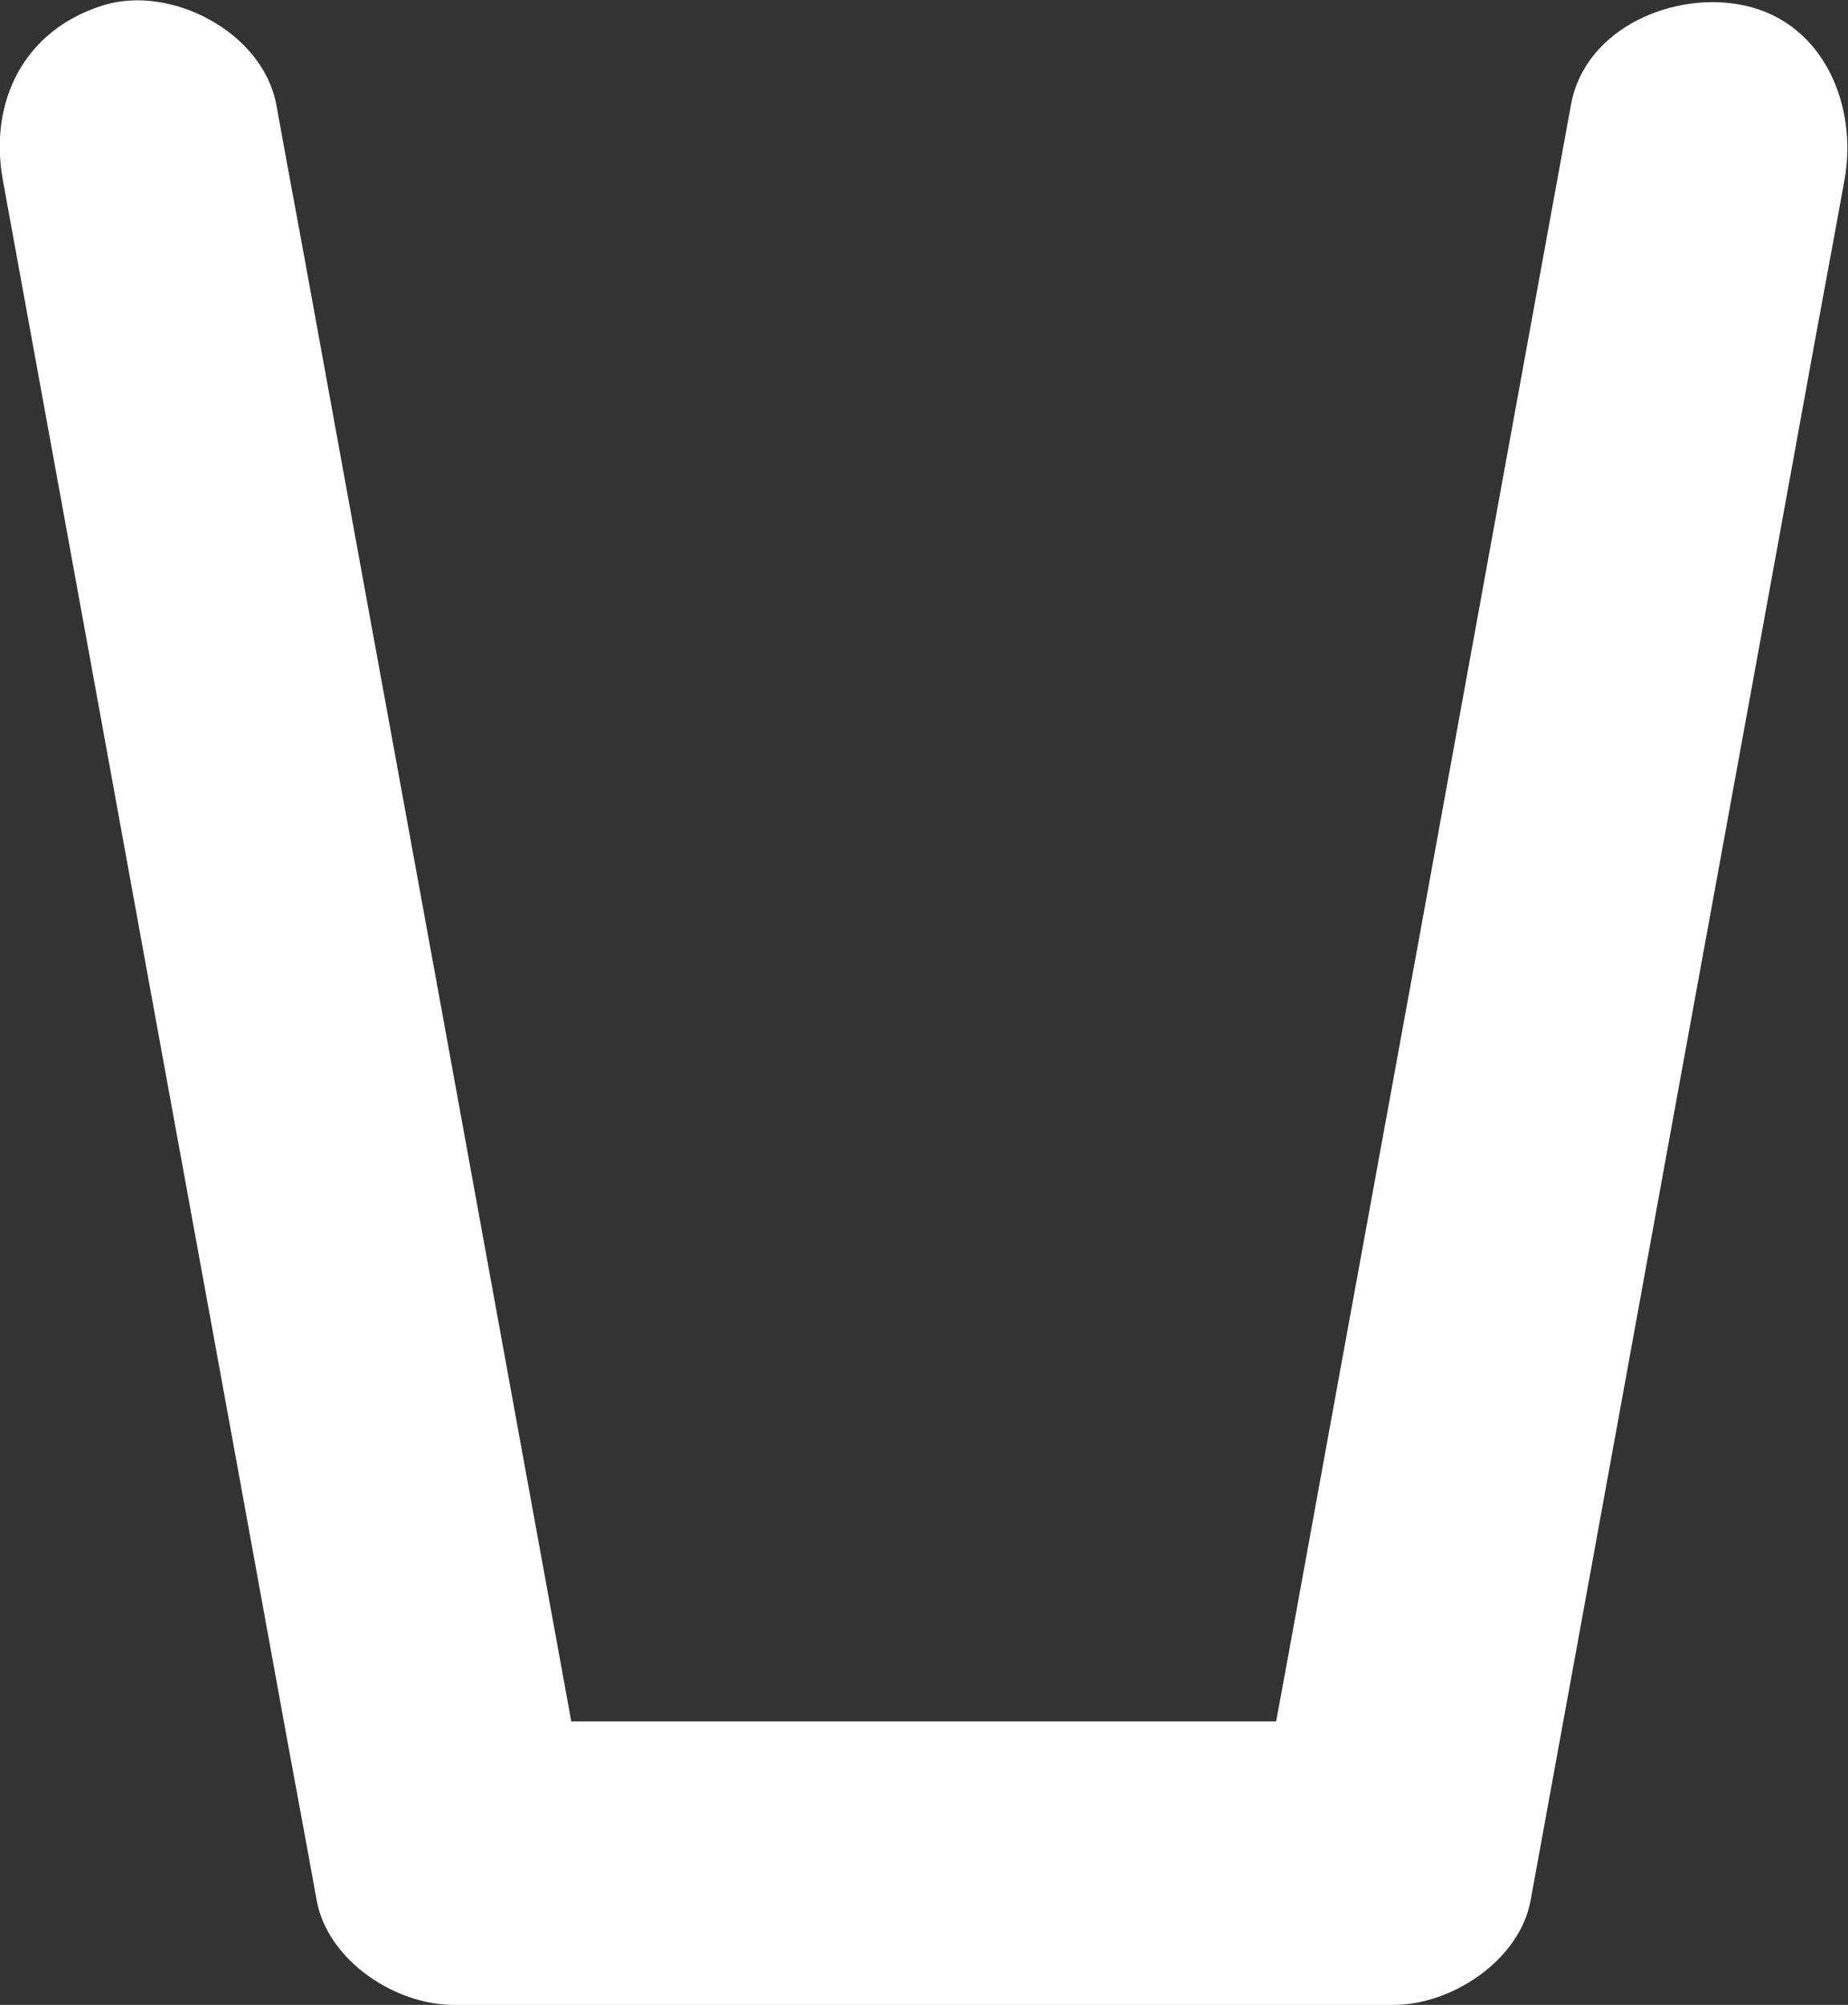 <?xml version="1.0" encoding="utf-8"?>
<!-- Generator: Adobe Illustrator 20.0.0, SVG Export Plug-In . SVG Version: 6.00 Build 0)  -->
<svg version="1.1" id="Layer_1" xmlns="http://www.w3.org/2000/svg" xmlns:xlink="http://www.w3.org/1999/xlink" x="0px" y="0px"
	 viewBox="0 0 260.8 282.9" style="enable-background:new 0 0 260.8 282.9;" xml:space="preserve">
<rect x="0" y="0" width="260.8" height="282.9" fill="#333333" stroke="none"/>
<style type="text/css">
	.st0{fill:#FFFFFF;}
</style>
<g>
	<g>
		<path class="st0" d="M0.4,25.4c5,27.4,10,54.9,15,82.3c7.9,43.5,15.9,87,23.8,130.5c1.8,10,3.7,20,5.5,30
			c1.6,8.5,11.1,14.7,19.3,14.7c38.7,0,77.4,0,116.1,0c5.5,0,11.1,0,16.6,0c8.1,0,17.7-6.2,19.3-14.7c5-27.4,10-54.8,15-82.3
			c7.9-43.5,15.9-87,23.8-130.5c1.8-10,3.7-20,5.5-30c1.9-10.3-2.8-22.1-14-24.6c-9.8-2.2-22.6,3-24.6,14c-5,27.4-10,54.8-15,82.3
			c-7.9,43.5-15.9,87-23.8,130.5c-1.8,10-3.7,20-5.5,30c6.4-4.9,12.9-9.8,19.3-14.7c-38.7,0-77.4,0-116.1,0c-5.5,0-11.1,0-16.6,0
			c6.4,4.9,12.9,9.8,19.3,14.7c-5-27.4-10-54.9-15-82.3c-7.9-43.5-15.9-87-23.8-130.5c-1.8-10-3.7-20-5.5-30
			c-1.9-10.3-15-17.1-24.6-14C3.4,4.3-1.6,14.3,0.4,25.4L0.4,25.4z"/>
	</g>
</g>
</svg>
